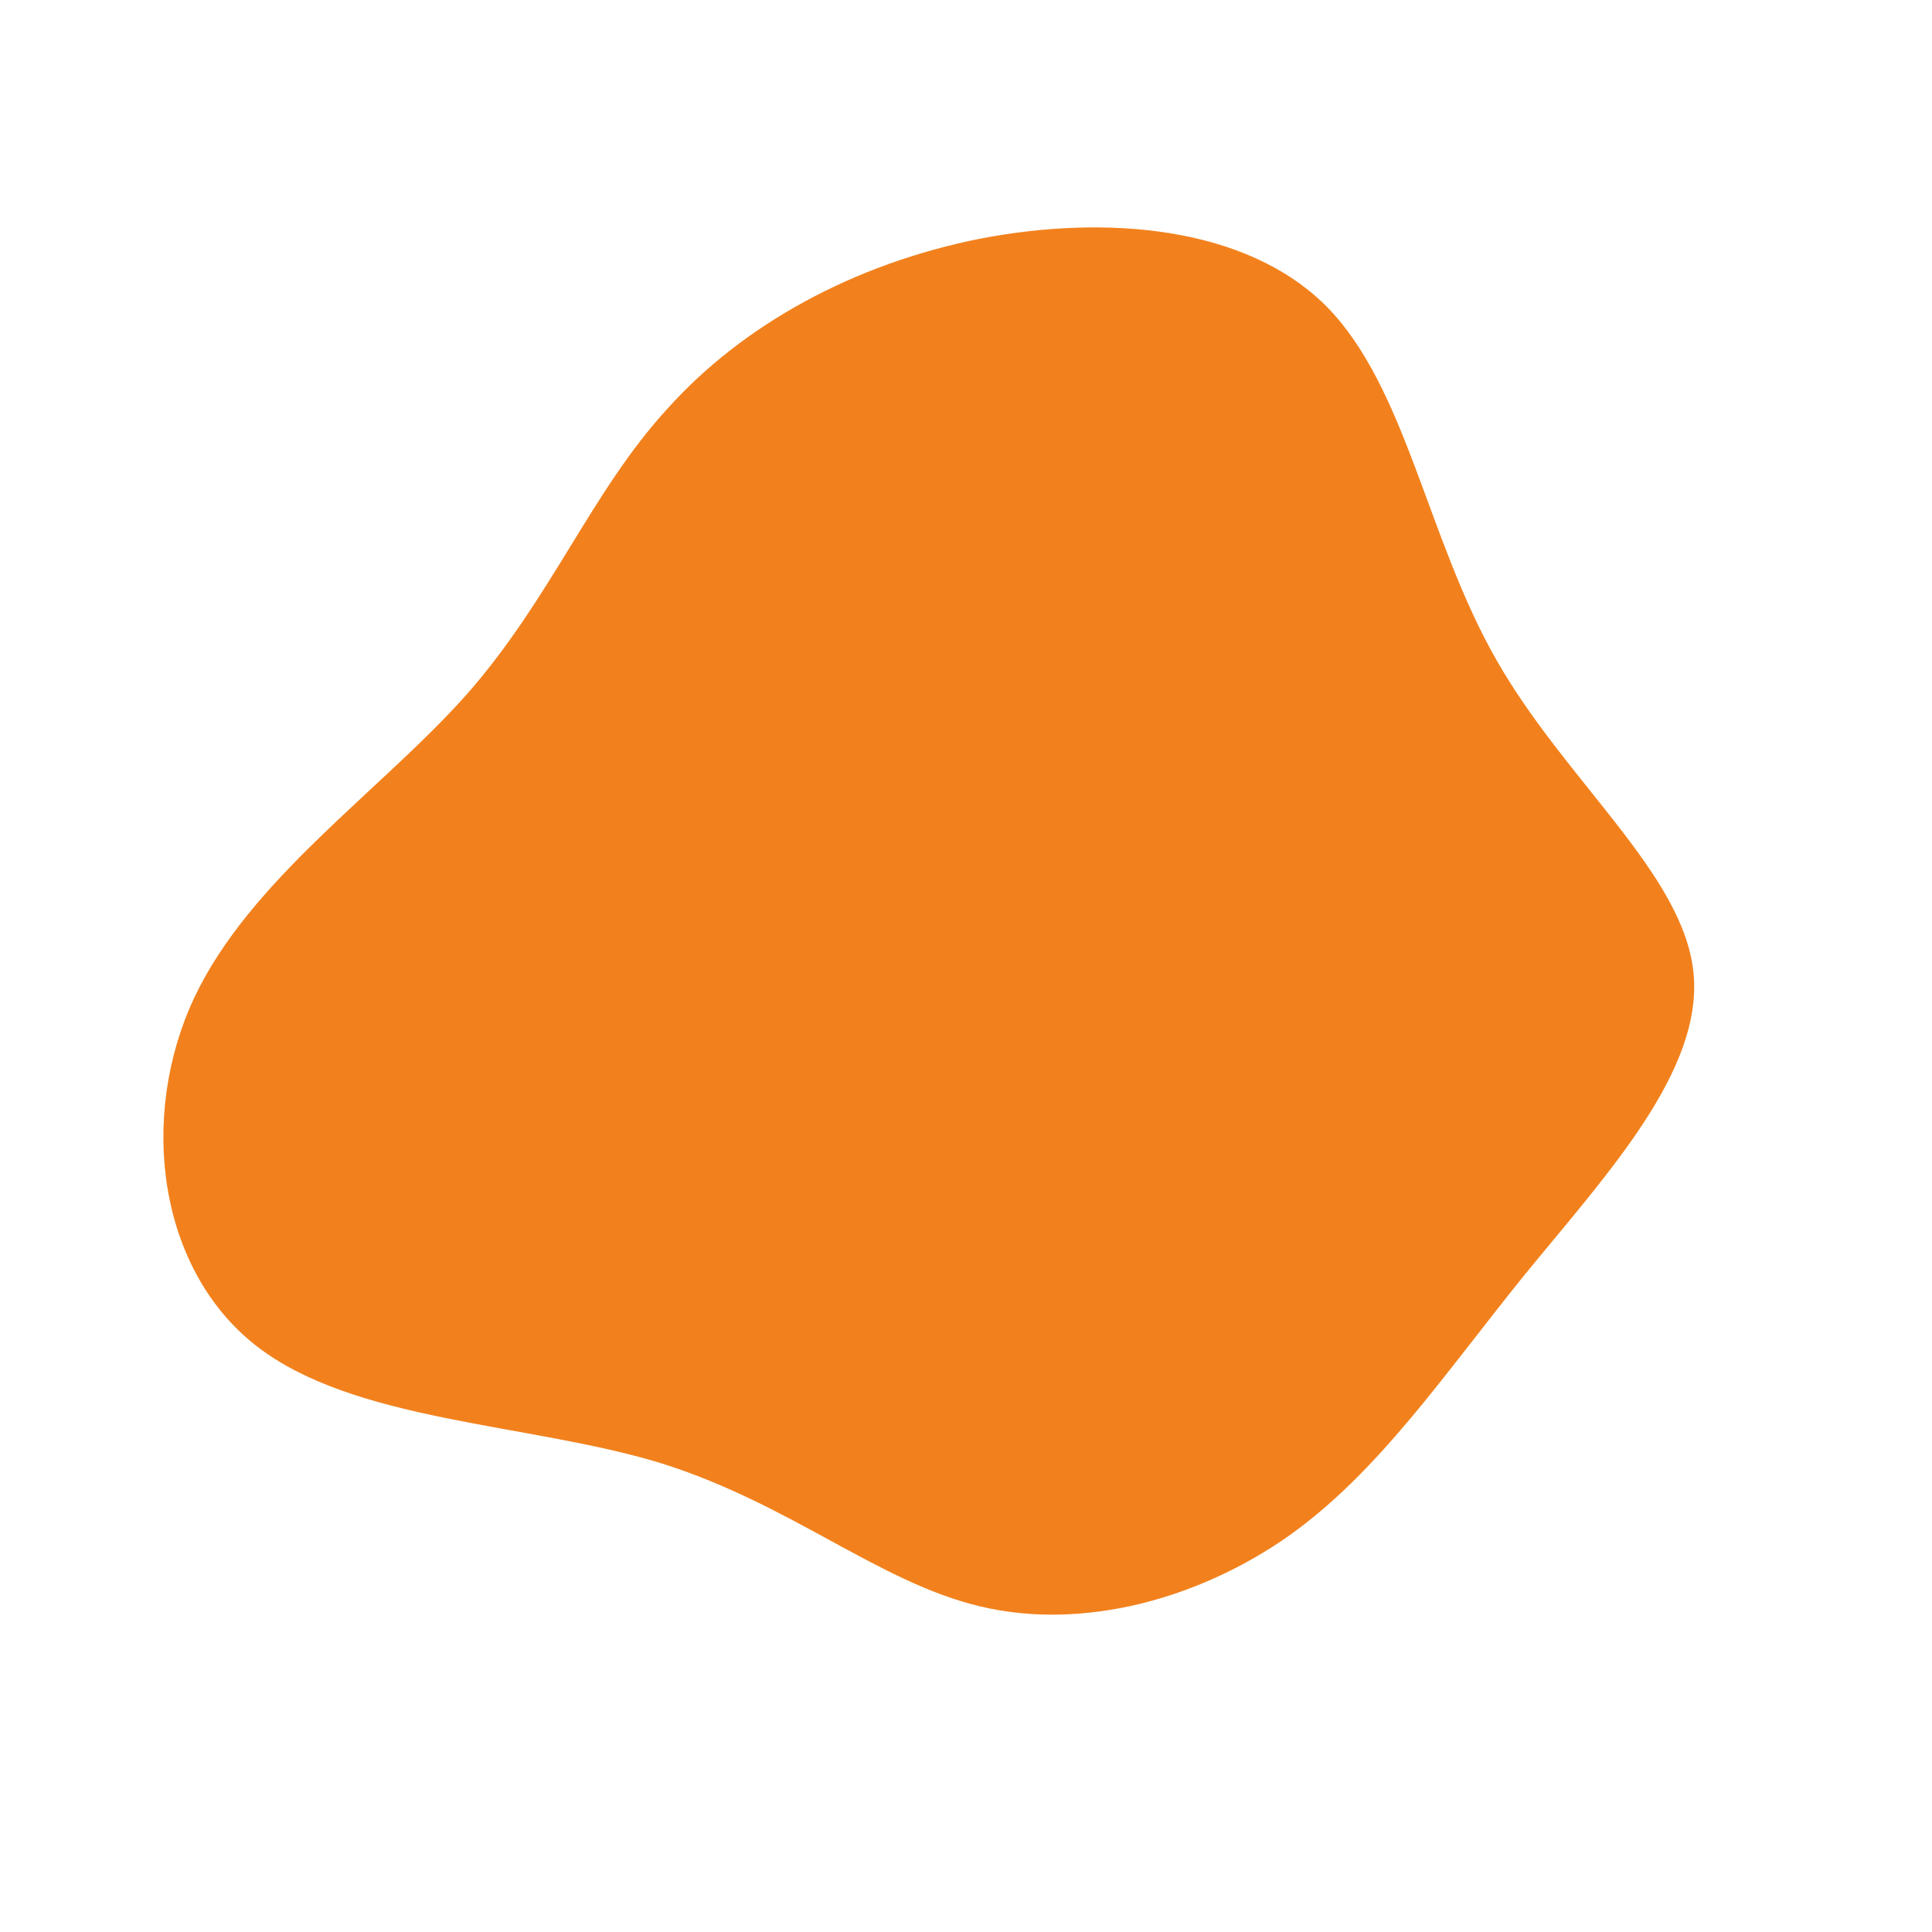 <?xml version="1.0" standalone="no"?>
<svg viewBox="0 0 200 200" xmlns="http://www.w3.org/2000/svg">
  <path fill="#F2811D" d="M37.3,-68.3C45.6,-59.9,47.7,-44.3,54.9,-31.7C62,-19.2,74.2,-9.6,75.3,0.6C76.4,10.8,66.3,21.6,57.8,32C49.4,42.4,42.7,52.4,33.4,59C24,65.6,12,68.8,1.5,66.3C-9.1,63.8,-18.2,55.6,-31.8,51.4C-45.4,47.3,-63.4,47.2,-73.5,39.3C-83.6,31.4,-85.7,15.7,-79.9,3.3C-74.1,-9,-60.6,-18.1,-51.7,-28.1C-42.9,-38.1,-38.8,-49.1,-30.9,-57.7C-23.1,-66.4,-11.6,-72.7,1.5,-75.3C14.5,-77.8,29,-76.6,37.3,-68.3Z" transform="translate(100 100)" />
</svg>
